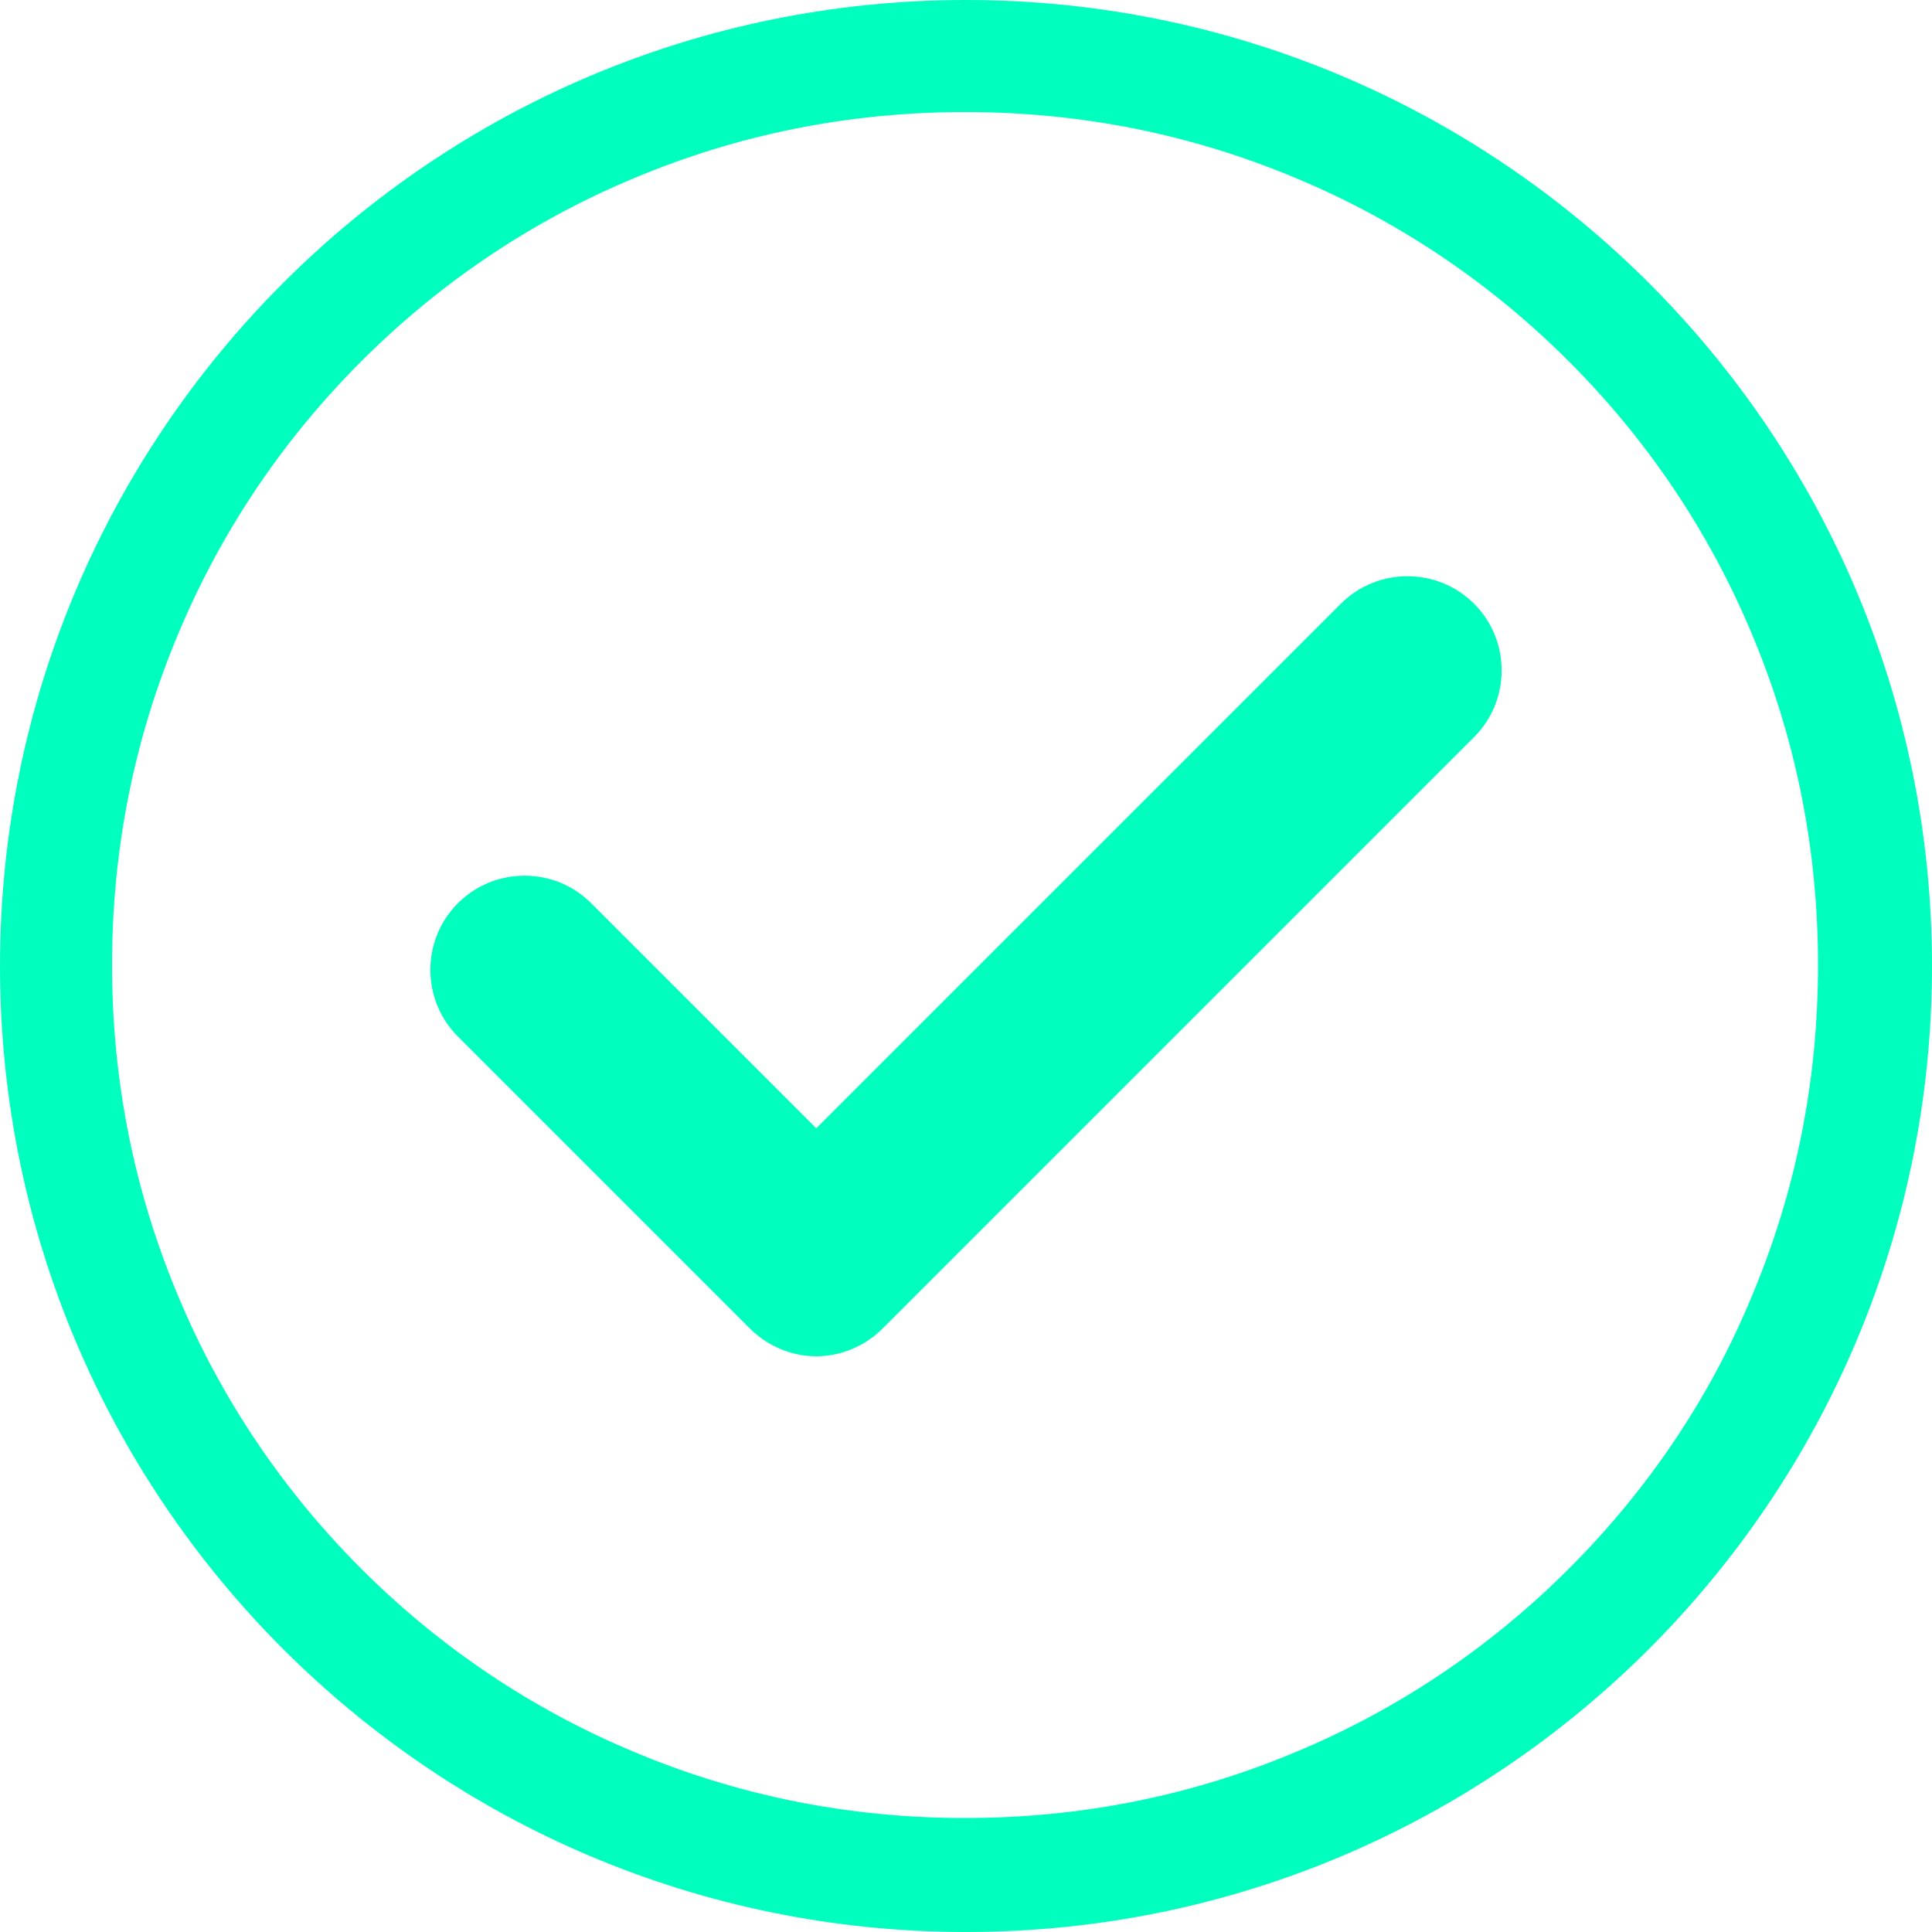 <?xml version="1.0" standalone="no"?><!DOCTYPE svg PUBLIC "-//W3C//DTD SVG 1.1//EN" "http://www.w3.org/Graphics/SVG/1.1/DTD/svg11.dtd"><svg t="1585811345703" class="icon" viewBox="0 0 1024 1024" version="1.1" xmlns="http://www.w3.org/2000/svg" p-id="5892" xmlns:xlink="http://www.w3.org/1999/xlink" width="200" height="200"><defs><style type="text/css"></style></defs><path d="M512 0C229.376 0 0 229.376 0 512s229.376 512 512 512 512-229.376 512-512S794.624 0 512 0z m319.488 831.488c-41.472 41.472-90.112 74.24-143.872 96.768-55.808 23.552-114.688 35.328-176.128 35.328s-120.32-11.776-176.128-35.328c-53.76-22.528-102.4-55.296-143.872-96.768s-74.24-90.112-96.768-143.872c-23.552-55.808-35.328-114.688-35.328-176.128s11.776-120.32 35.328-176.128c22.528-53.76 55.296-102.4 96.768-143.872S281.6 117.248 335.36 94.72c55.808-23.552 114.688-35.328 176.128-35.328s120.32 11.776 176.128 35.328c53.76 22.528 102.4 55.296 143.872 96.768 41.472 41.472 74.24 90.112 96.768 143.872 23.552 55.808 35.328 114.688 35.328 176.128s-11.776 120.32-35.328 176.128c-22.528 54.272-55.296 102.4-96.768 143.872z" fill="#00FFBF" p-id="5893"></path><path d="M710.656 320l-278.016 278.016-119.296-119.296c-19.456-19.456-51.2-19.456-70.656 0-19.456 19.456-19.456 51.2 0 70.656l154.624 154.624c9.728 9.728 22.528 14.848 35.328 14.848s25.6-5.12 35.328-14.848l313.344-313.344c19.456-19.456 19.456-51.2 0-70.656s-51.2-19.456-70.656 0z" fill="#00FFBF" p-id="5894"></path></svg>